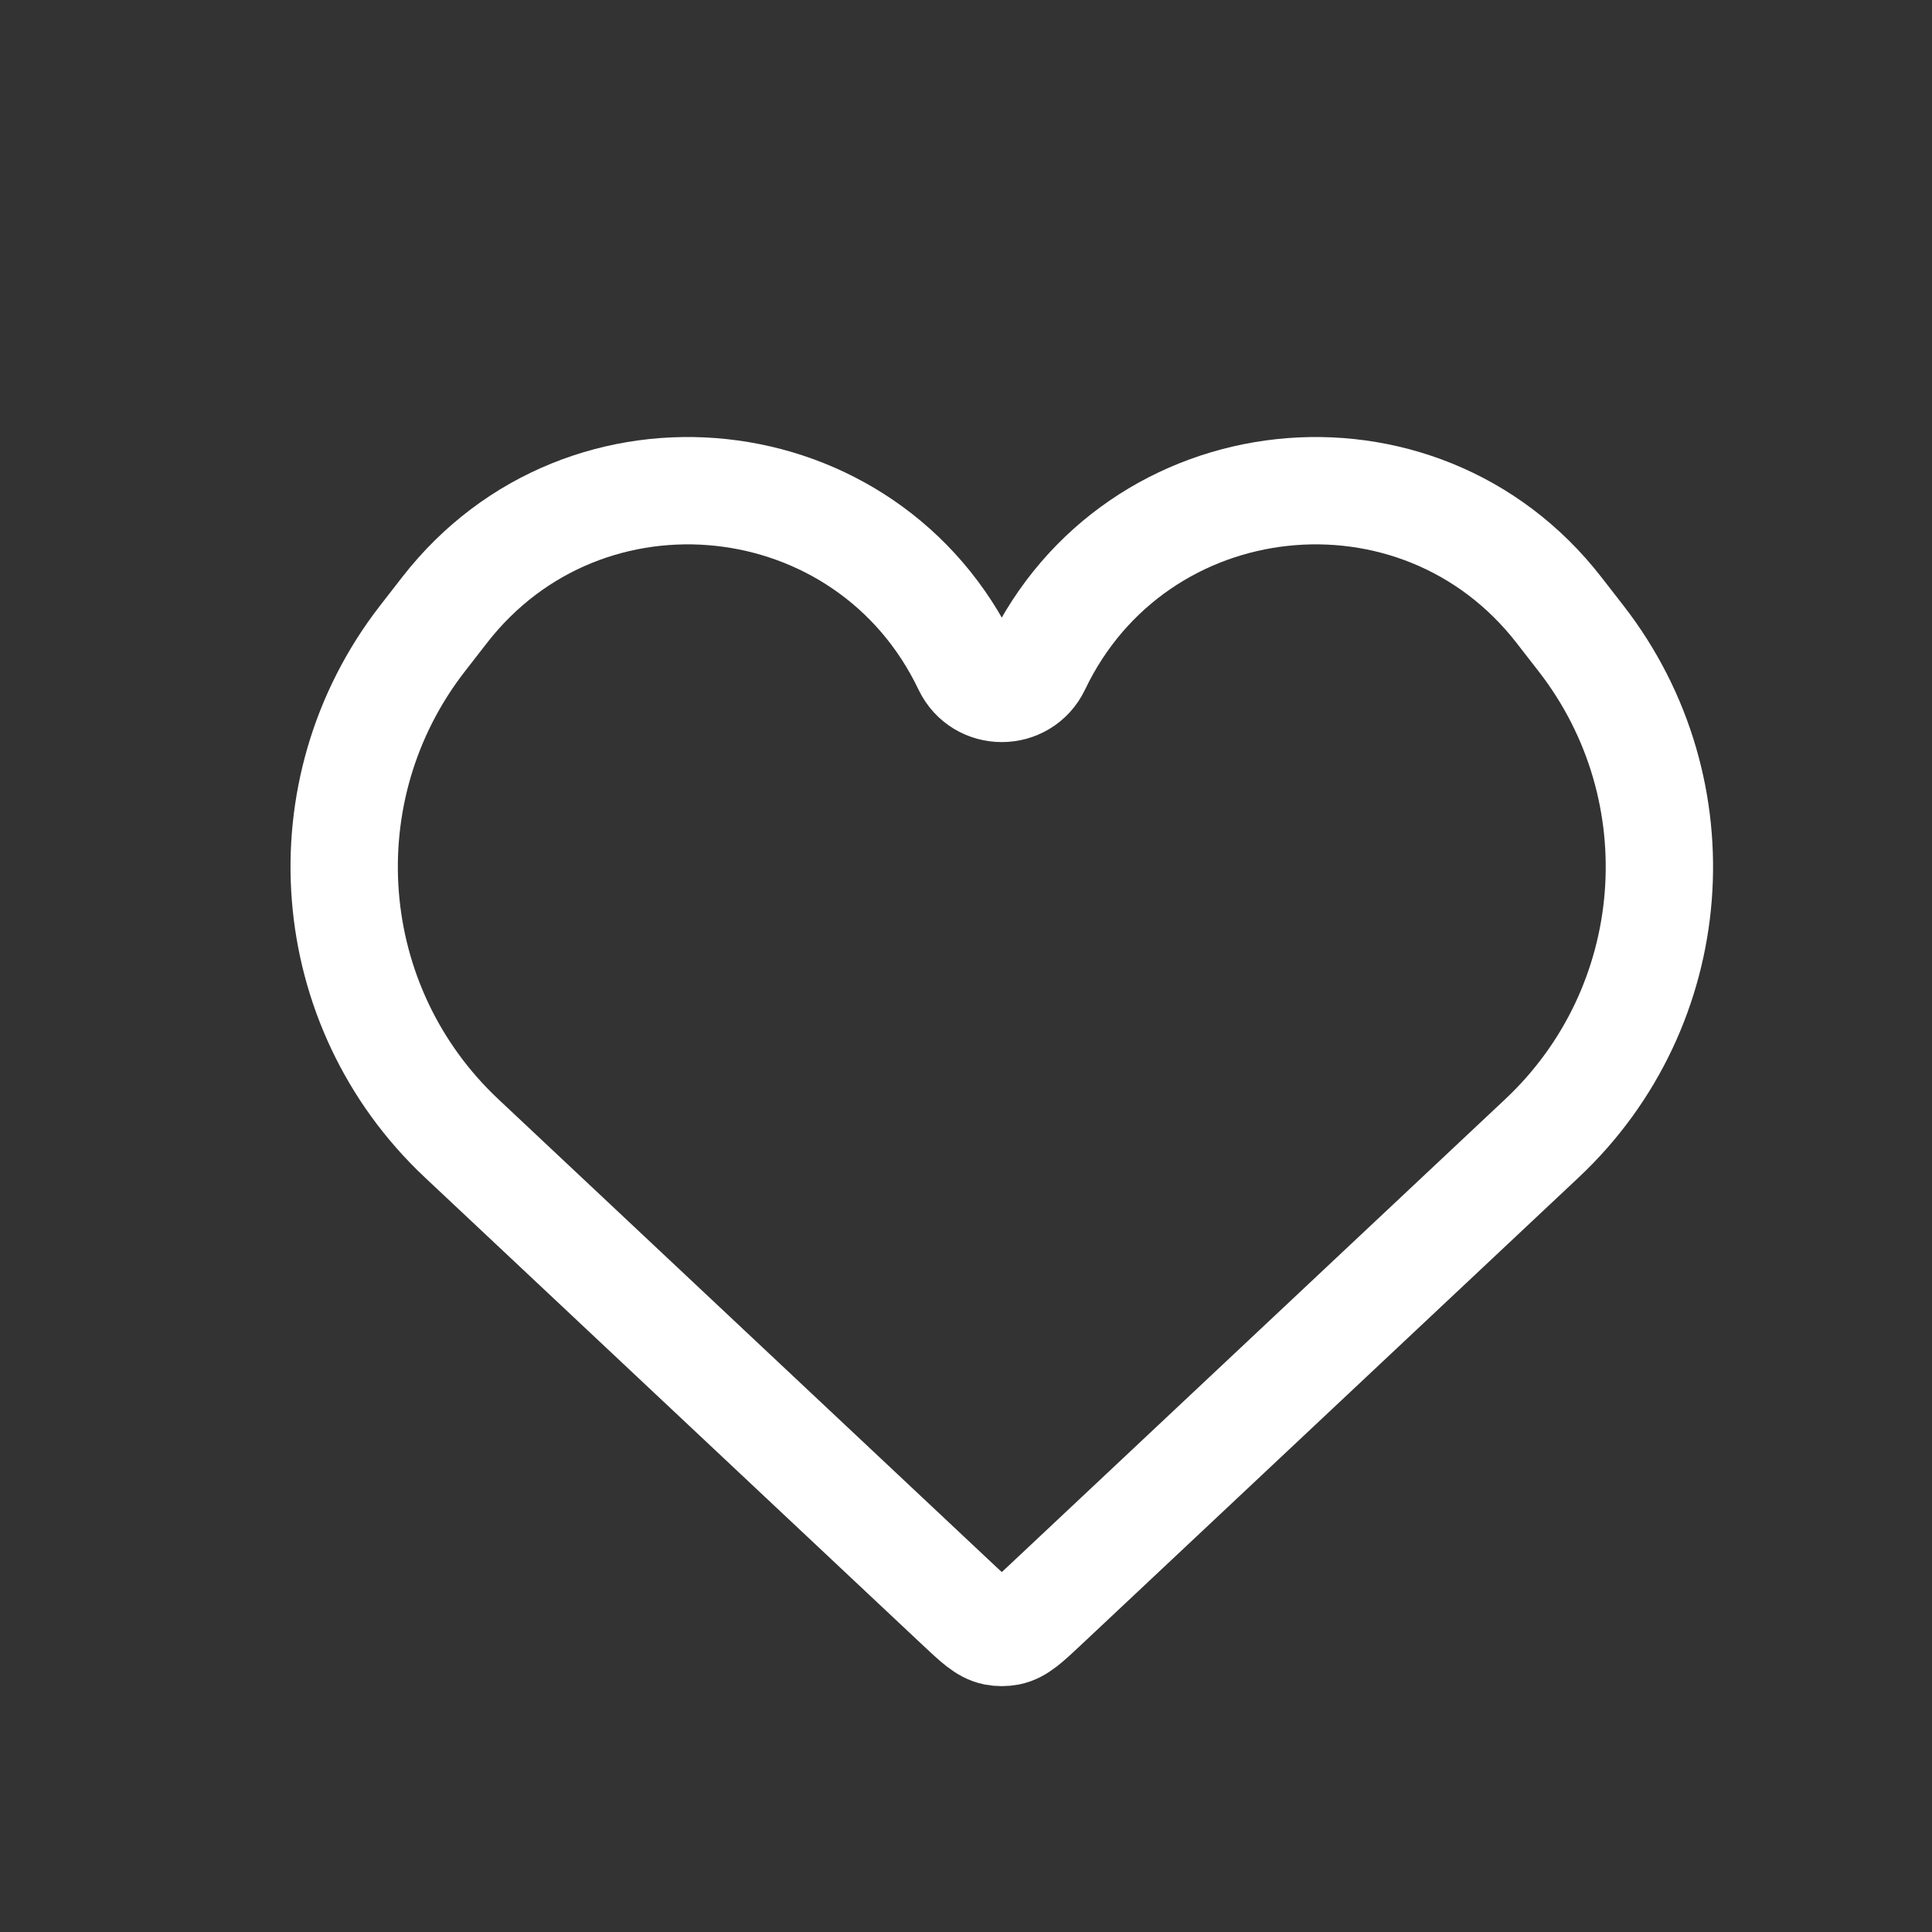 <svg width="27" height="27" viewBox="0 0 27 27" fill="none" xmlns="http://www.w3.org/2000/svg">
<rect x="0" y="0" width="27" height="27" fill="#333333" stroke="none"/>
<path d="M6.451 15.908L13.403 22.439C13.643 22.664 13.762 22.777 13.904 22.805C13.967 22.817 14.033 22.817 14.096 22.805C14.238 22.777 14.357 22.664 14.597 22.439L21.549 15.908C23.506 14.071 23.743 11.047 22.098 8.926L21.788 8.527C19.82 5.991 15.87 6.416 14.487 9.314C14.291 9.723 13.709 9.723 13.513 9.314C12.13 6.416 8.18 5.991 6.212 8.527L5.902 8.926C4.257 11.047 4.495 14.071 6.451 15.908Z" stroke="white" stroke-width="1.5"/>
</svg>
